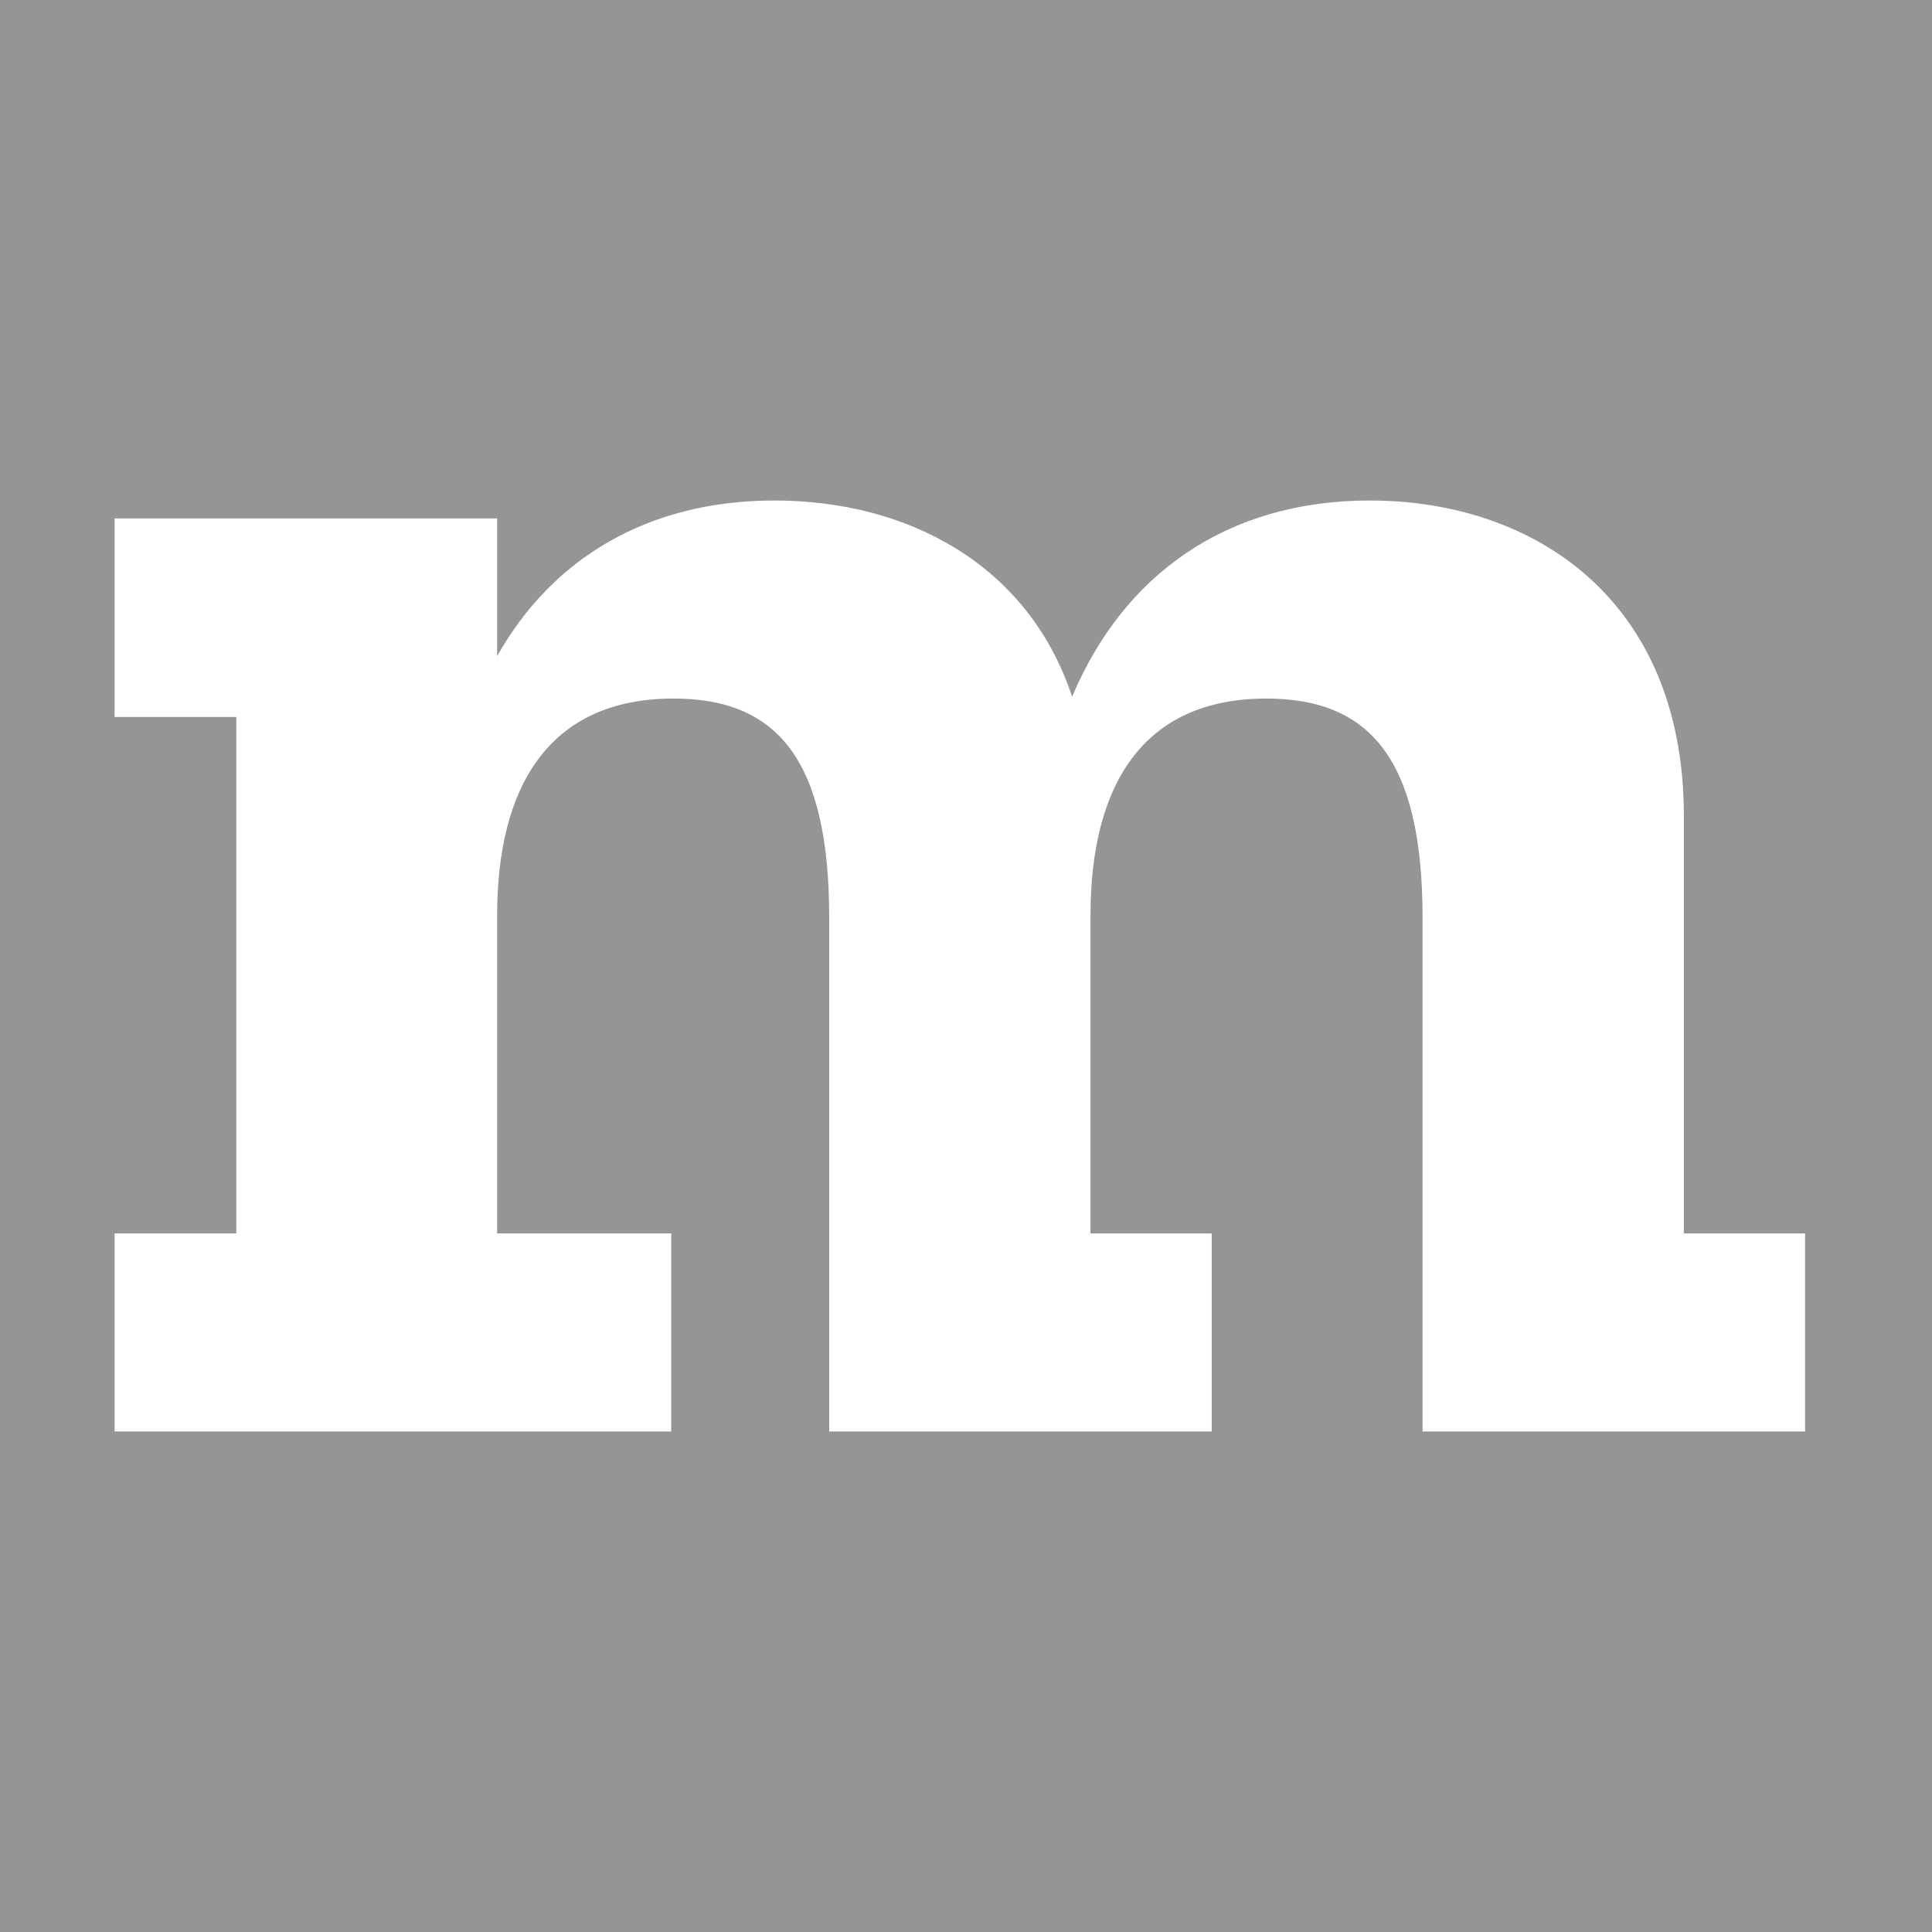 
<svg xmlns="http://www.w3.org/2000/svg" xmlns:xlink="http://www.w3.org/1999/xlink" width="16px" height="16px" viewBox="0 0 16 16" version="1.1">
<g id="surface1">
<path style=" stroke:none;fill-rule:evenodd;fill:rgb(57.647%,58.431%,59.216%);fill-opacity:1;" d="M 0 0 L 16 0 L 16 16 L 0 16 Z M 14.949 11.855 L 11.781 11.855 L 11.781 7.598 C 11.781 6.289 11.344 5.785 10.488 5.785 C 9.449 5.785 9.031 6.523 9.031 7.582 L 9.031 10.215 L 10.035 10.215 L 10.035 11.855 L 6.867 11.855 L 6.867 7.598 C 6.867 6.289 6.434 5.785 5.578 5.785 C 4.539 5.785 4.117 6.523 4.117 7.582 L 4.117 10.215 L 5.559 10.215 L 5.559 11.855 L 0.949 11.855 L 0.949 10.215 L 1.957 10.215 L 1.957 5.938 L 0.949 5.938 L 0.949 4.293 L 4.117 4.293 L 4.117 5.434 C 4.57 4.629 5.359 4.145 6.414 4.145 C 7.504 4.145 8.512 4.664 8.879 5.77 C 9.301 4.766 10.152 4.145 11.344 4.145 C 12.703 4.145 13.945 4.965 13.945 6.758 L 13.945 10.215 L 14.949 10.215 Z M 14.949 11.855 "/>
</g>
</svg>
